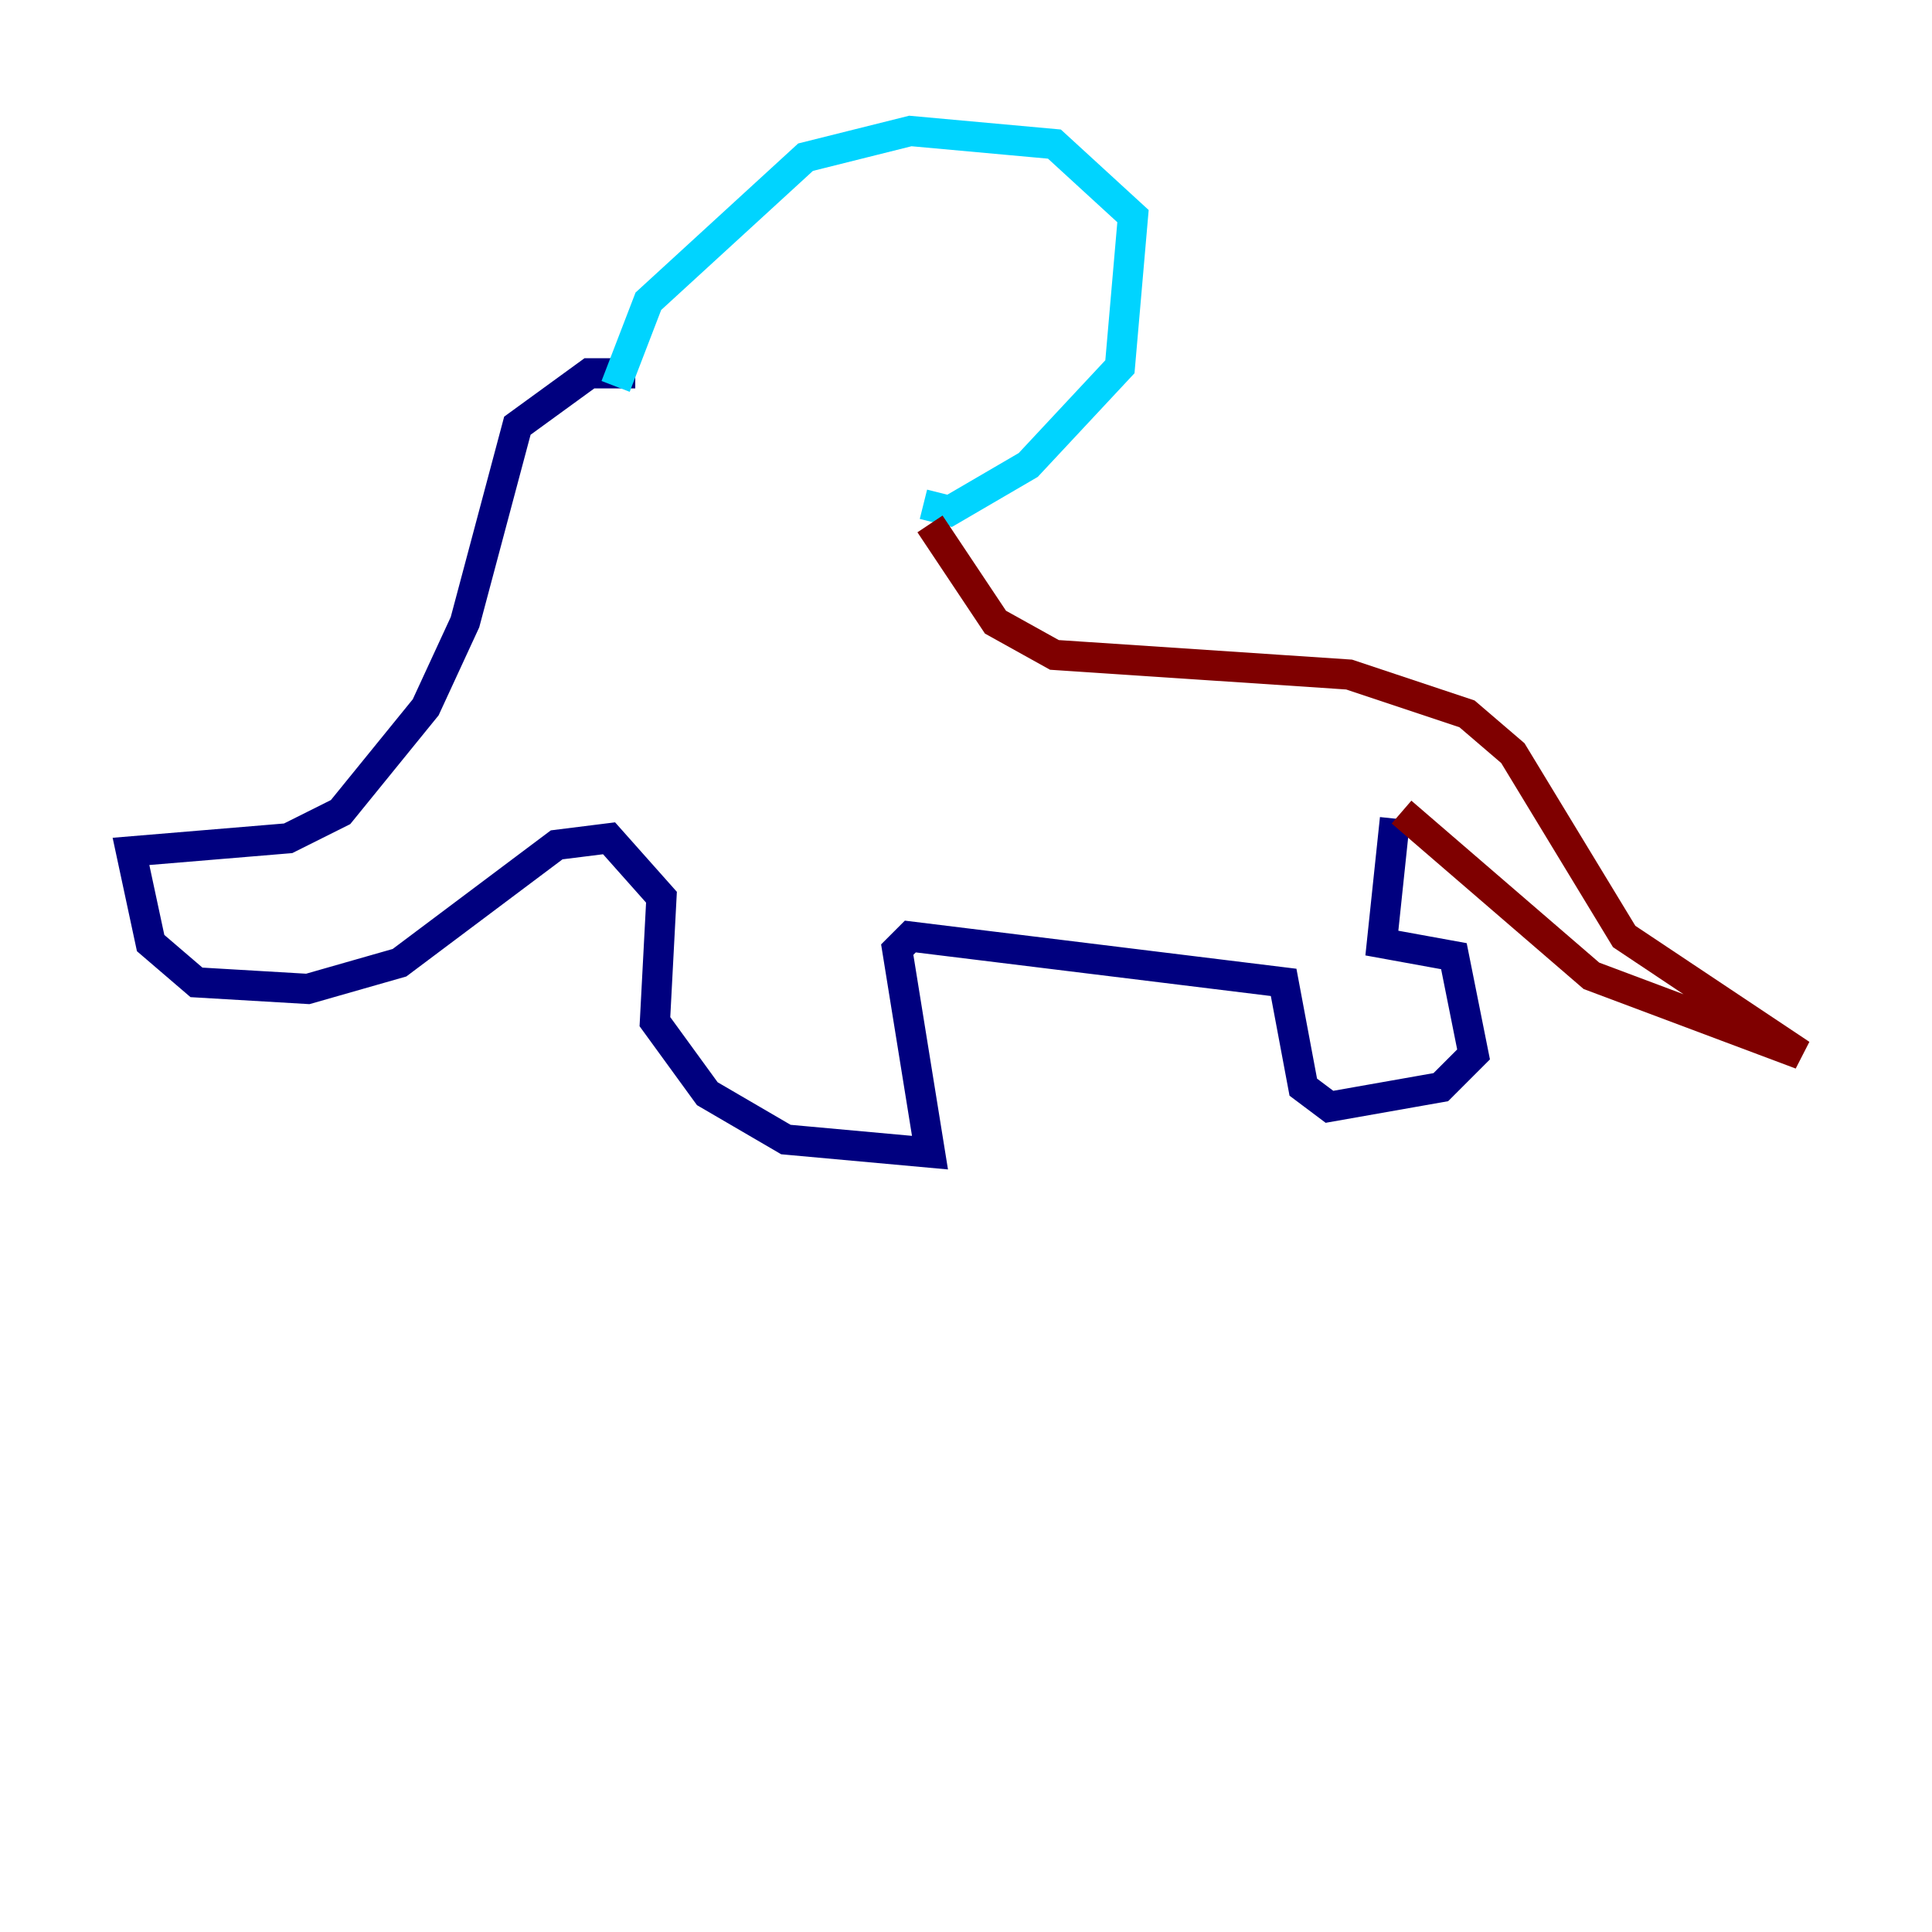 <?xml version="1.0" encoding="utf-8" ?>
<svg baseProfile="tiny" height="128" version="1.2" viewBox="0,0,128,128" width="128" xmlns="http://www.w3.org/2000/svg" xmlns:ev="http://www.w3.org/2001/xml-events" xmlns:xlink="http://www.w3.org/1999/xlink"><defs /><polyline fill="none" points="42.088,24.732 39.051,24.732 34.278,28.203 30.807,41.22 28.203,46.861 22.563,53.803 19.091,55.539 8.678,56.407 9.98,62.481 13.017,65.085 20.393,65.519 26.468,63.783 36.881,55.973 40.352,55.539 43.824,59.444 43.39,67.688 46.861,72.461 52.068,75.498 61.614,76.366 59.444,62.915 60.312,62.047 85.044,65.085 86.346,72.027 88.081,73.329 95.458,72.027 97.627,69.858 96.325,63.349 91.552,62.481 92.42,54.237" stroke="#00007f" stroke-width="2" /><polyline fill="none" points="40.786,25.6 42.956,19.959 53.37,10.414 60.312,8.678 69.858,9.546 75.064,14.319 74.197,24.298 68.122,30.807 62.915,33.844 61.18,33.41" stroke="#00d4ff" stroke-width="2" /><polyline fill="none" points="61.614,33.844 61.614,33.844" stroke="#ffe500" stroke-width="2" /><polyline fill="none" points="61.614,34.712 65.953,41.22 69.858,43.39 89.383,44.691 97.193,47.295 100.231,49.898 107.607,62.047 119.322,69.858 105.437,64.651 92.854,53.803" stroke="#7f0000" stroke-width="2" /></svg>